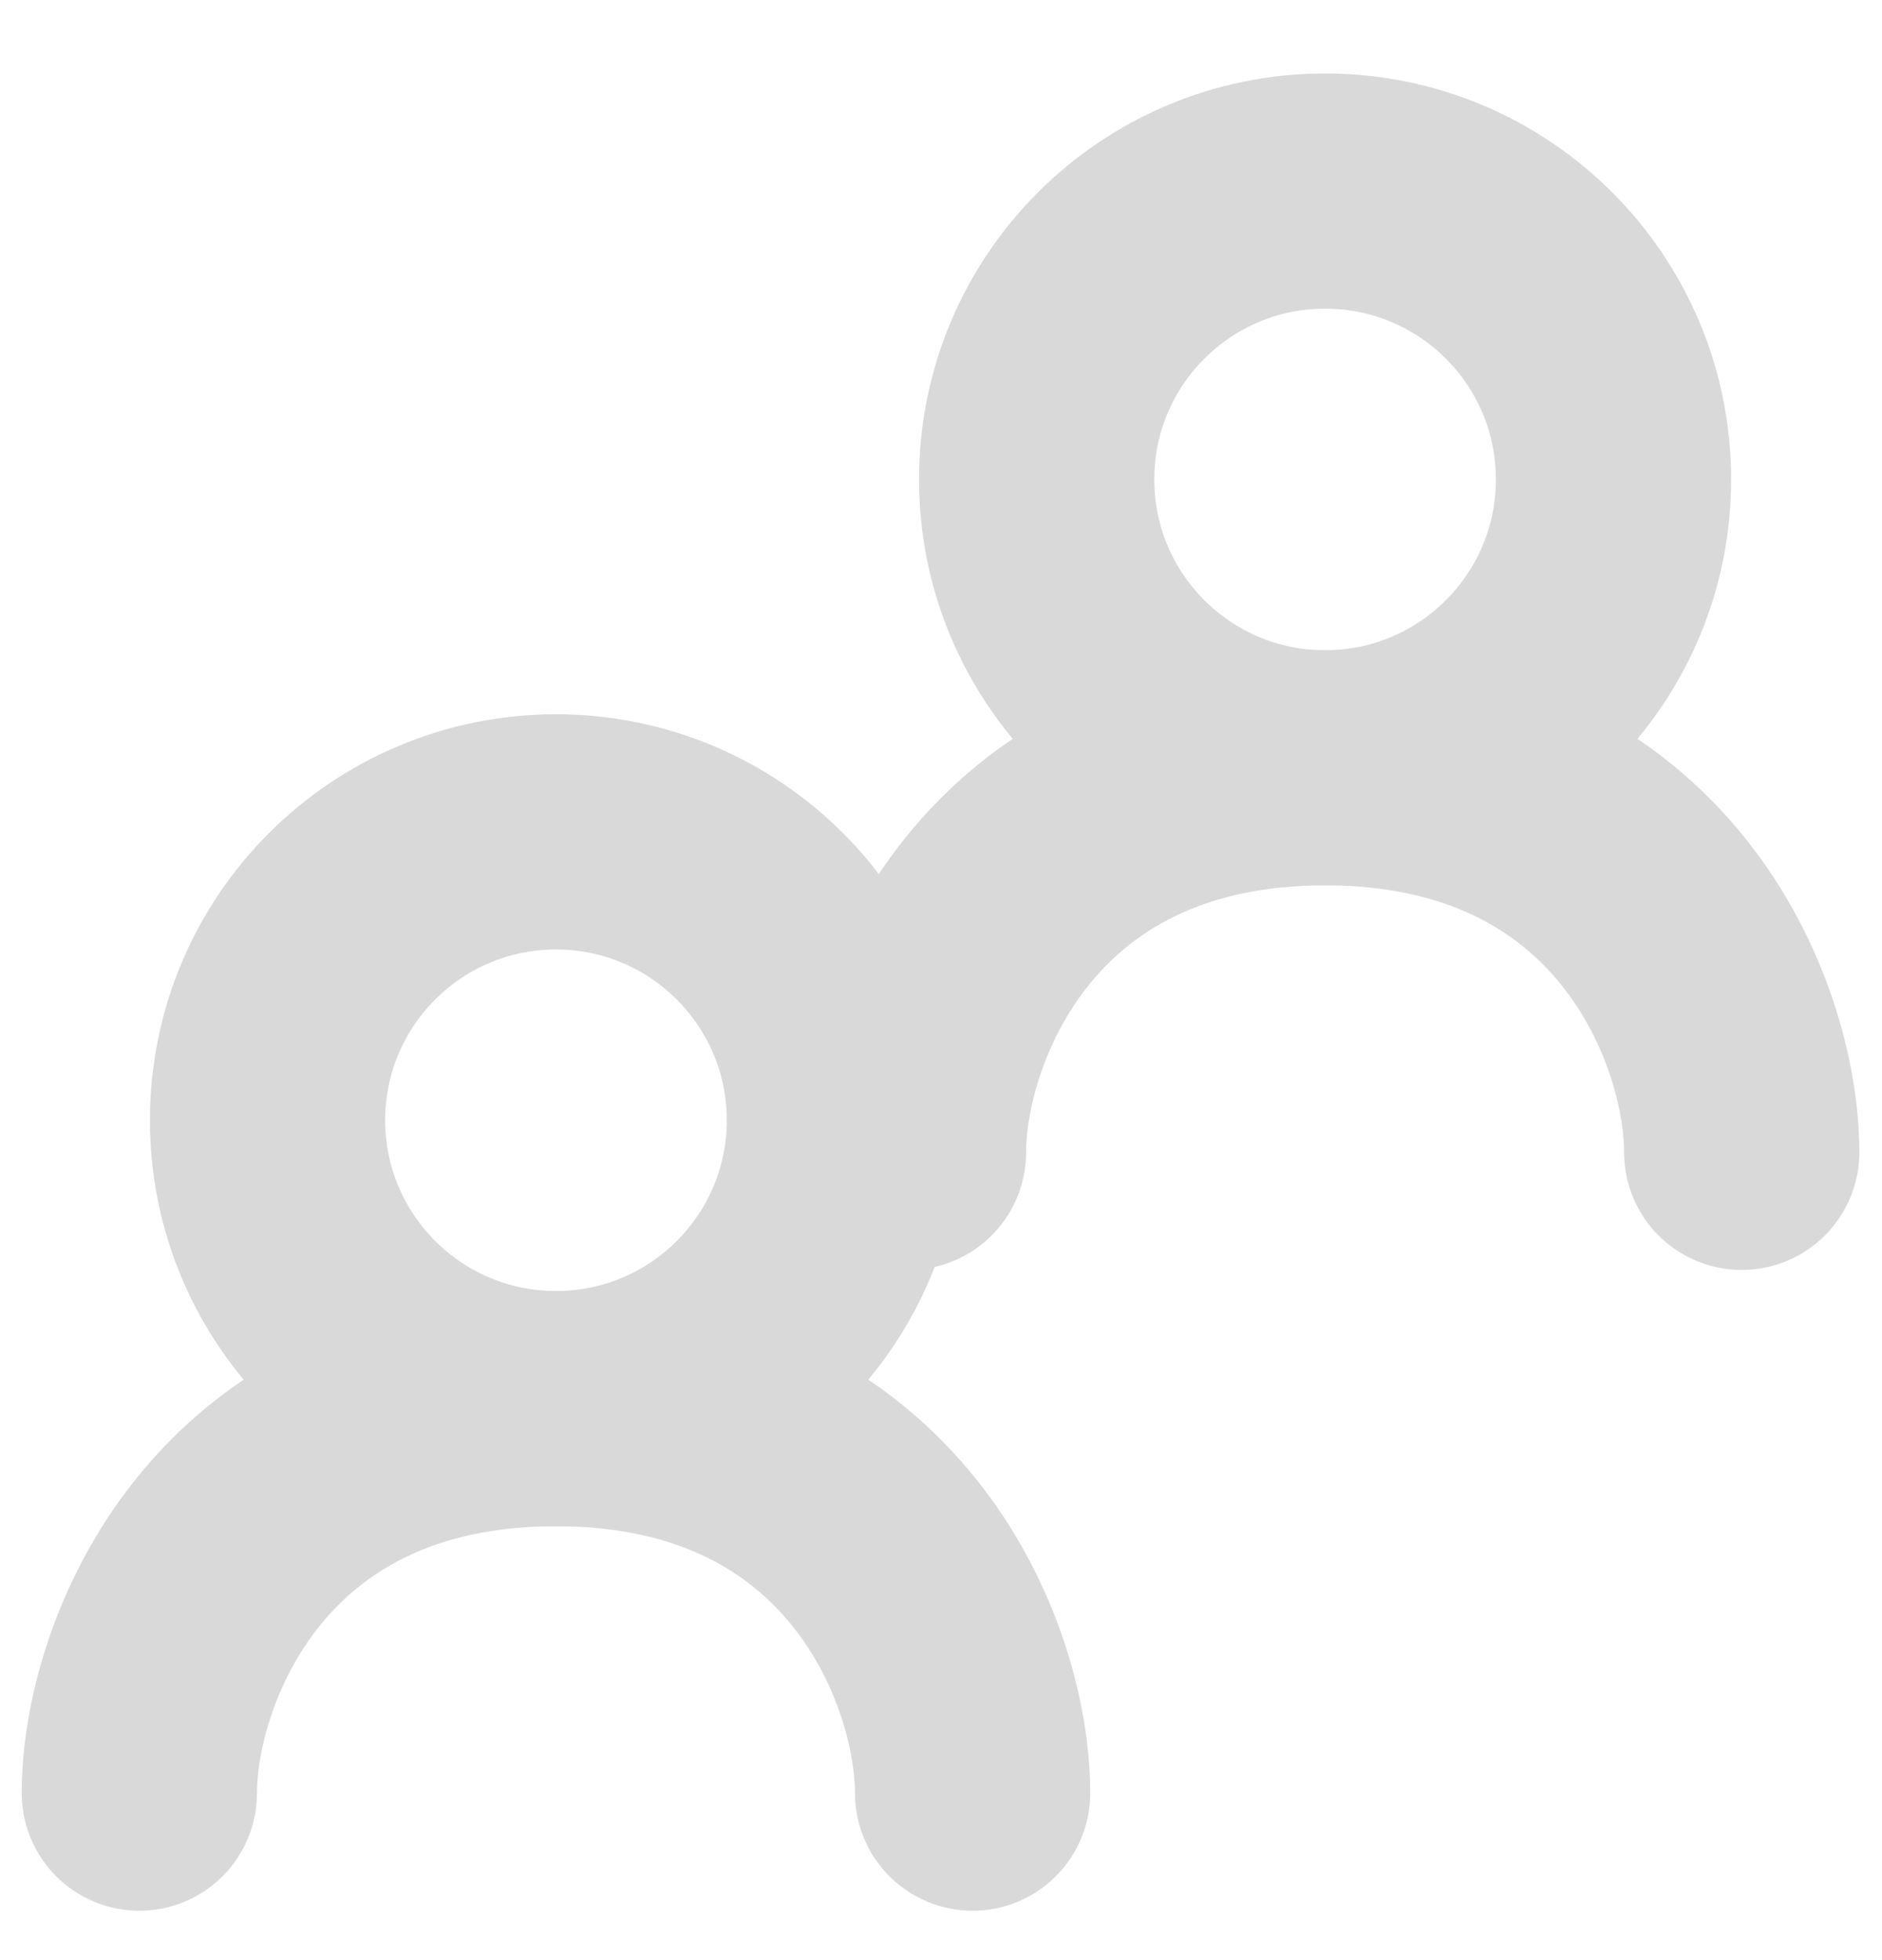 <svg width="24" height="25" viewBox="0 0 24 25" fill="none" xmlns="http://www.w3.org/2000/svg">
<rect width="24" height="25" fill="#F5F5F5"/>
<g id="Pelanggan - Daftar Pelanggan">
<rect width="1440" height="1298" transform="translate(-37 -391)" fill="url(#paint0_linear_0_1)"/>
<g id="Rectangle 261">
<mask id="path-1-inside-1_0_1" fill="white">
<path d="M-37 -391H275V907H-37V-391Z"/>
</mask>
<path d="M-37 -391H275V907H-37V-391Z" fill="white"/>
<path d="M274.5 -391V907H275.5V-391H274.5Z" fill="#D9D9D9" mask="url(#path-1-inside-1_0_1)"/>
</g>
<rect id="Rectangle 771" x="-37" y="-12" width="312" height="51" fill="white"/>
<g id="Group">
<path id="Vector" d="M7.09 17.966C9.121 17.966 10.768 16.319 10.768 14.288C10.768 12.257 9.121 10.61 7.09 10.61C5.059 10.61 3.412 12.257 3.412 14.288C3.412 16.319 5.059 17.966 7.09 17.966Z" stroke="#D9D9D9" stroke-width="3" stroke-linecap="round" stroke-linejoin="round"/>
<path id="Vector_2" d="M16.898 9.793C18.93 9.793 20.576 8.146 20.576 6.115C20.576 4.083 18.93 2.437 16.898 2.437C14.867 2.437 13.22 4.083 13.22 6.115C13.22 8.146 14.867 9.793 16.898 9.793Z" stroke="#D9D9D9" stroke-width="3" stroke-linecap="round" stroke-linejoin="round"/>
<path id="Vector_3" d="M11.585 14.697C11.585 13.062 12.812 9.792 16.898 9.792C20.985 9.792 22.211 13.062 22.211 14.697M1.777 22.87C1.777 21.235 3.003 17.966 7.09 17.966C11.177 17.966 12.403 21.235 12.403 22.87" stroke="#D9D9D9" stroke-width="3" stroke-linecap="round" stroke-linejoin="round"/>
</g>
</g>
<defs>
<linearGradient id="paint0_linear_0_1" x1="720" y1="0" x2="720" y2="1298" gradientUnits="userSpaceOnUse">
<stop offset="0.052" stop-color="#F8F8F8"/>
<stop offset="0.552" stop-color="#EDEFEB"/>
<stop offset="0.812" stop-color="#EEF3E9"/>
<stop offset="1" stop-color="#DBE4D1"/>
</linearGradient>
</defs>
</svg>
